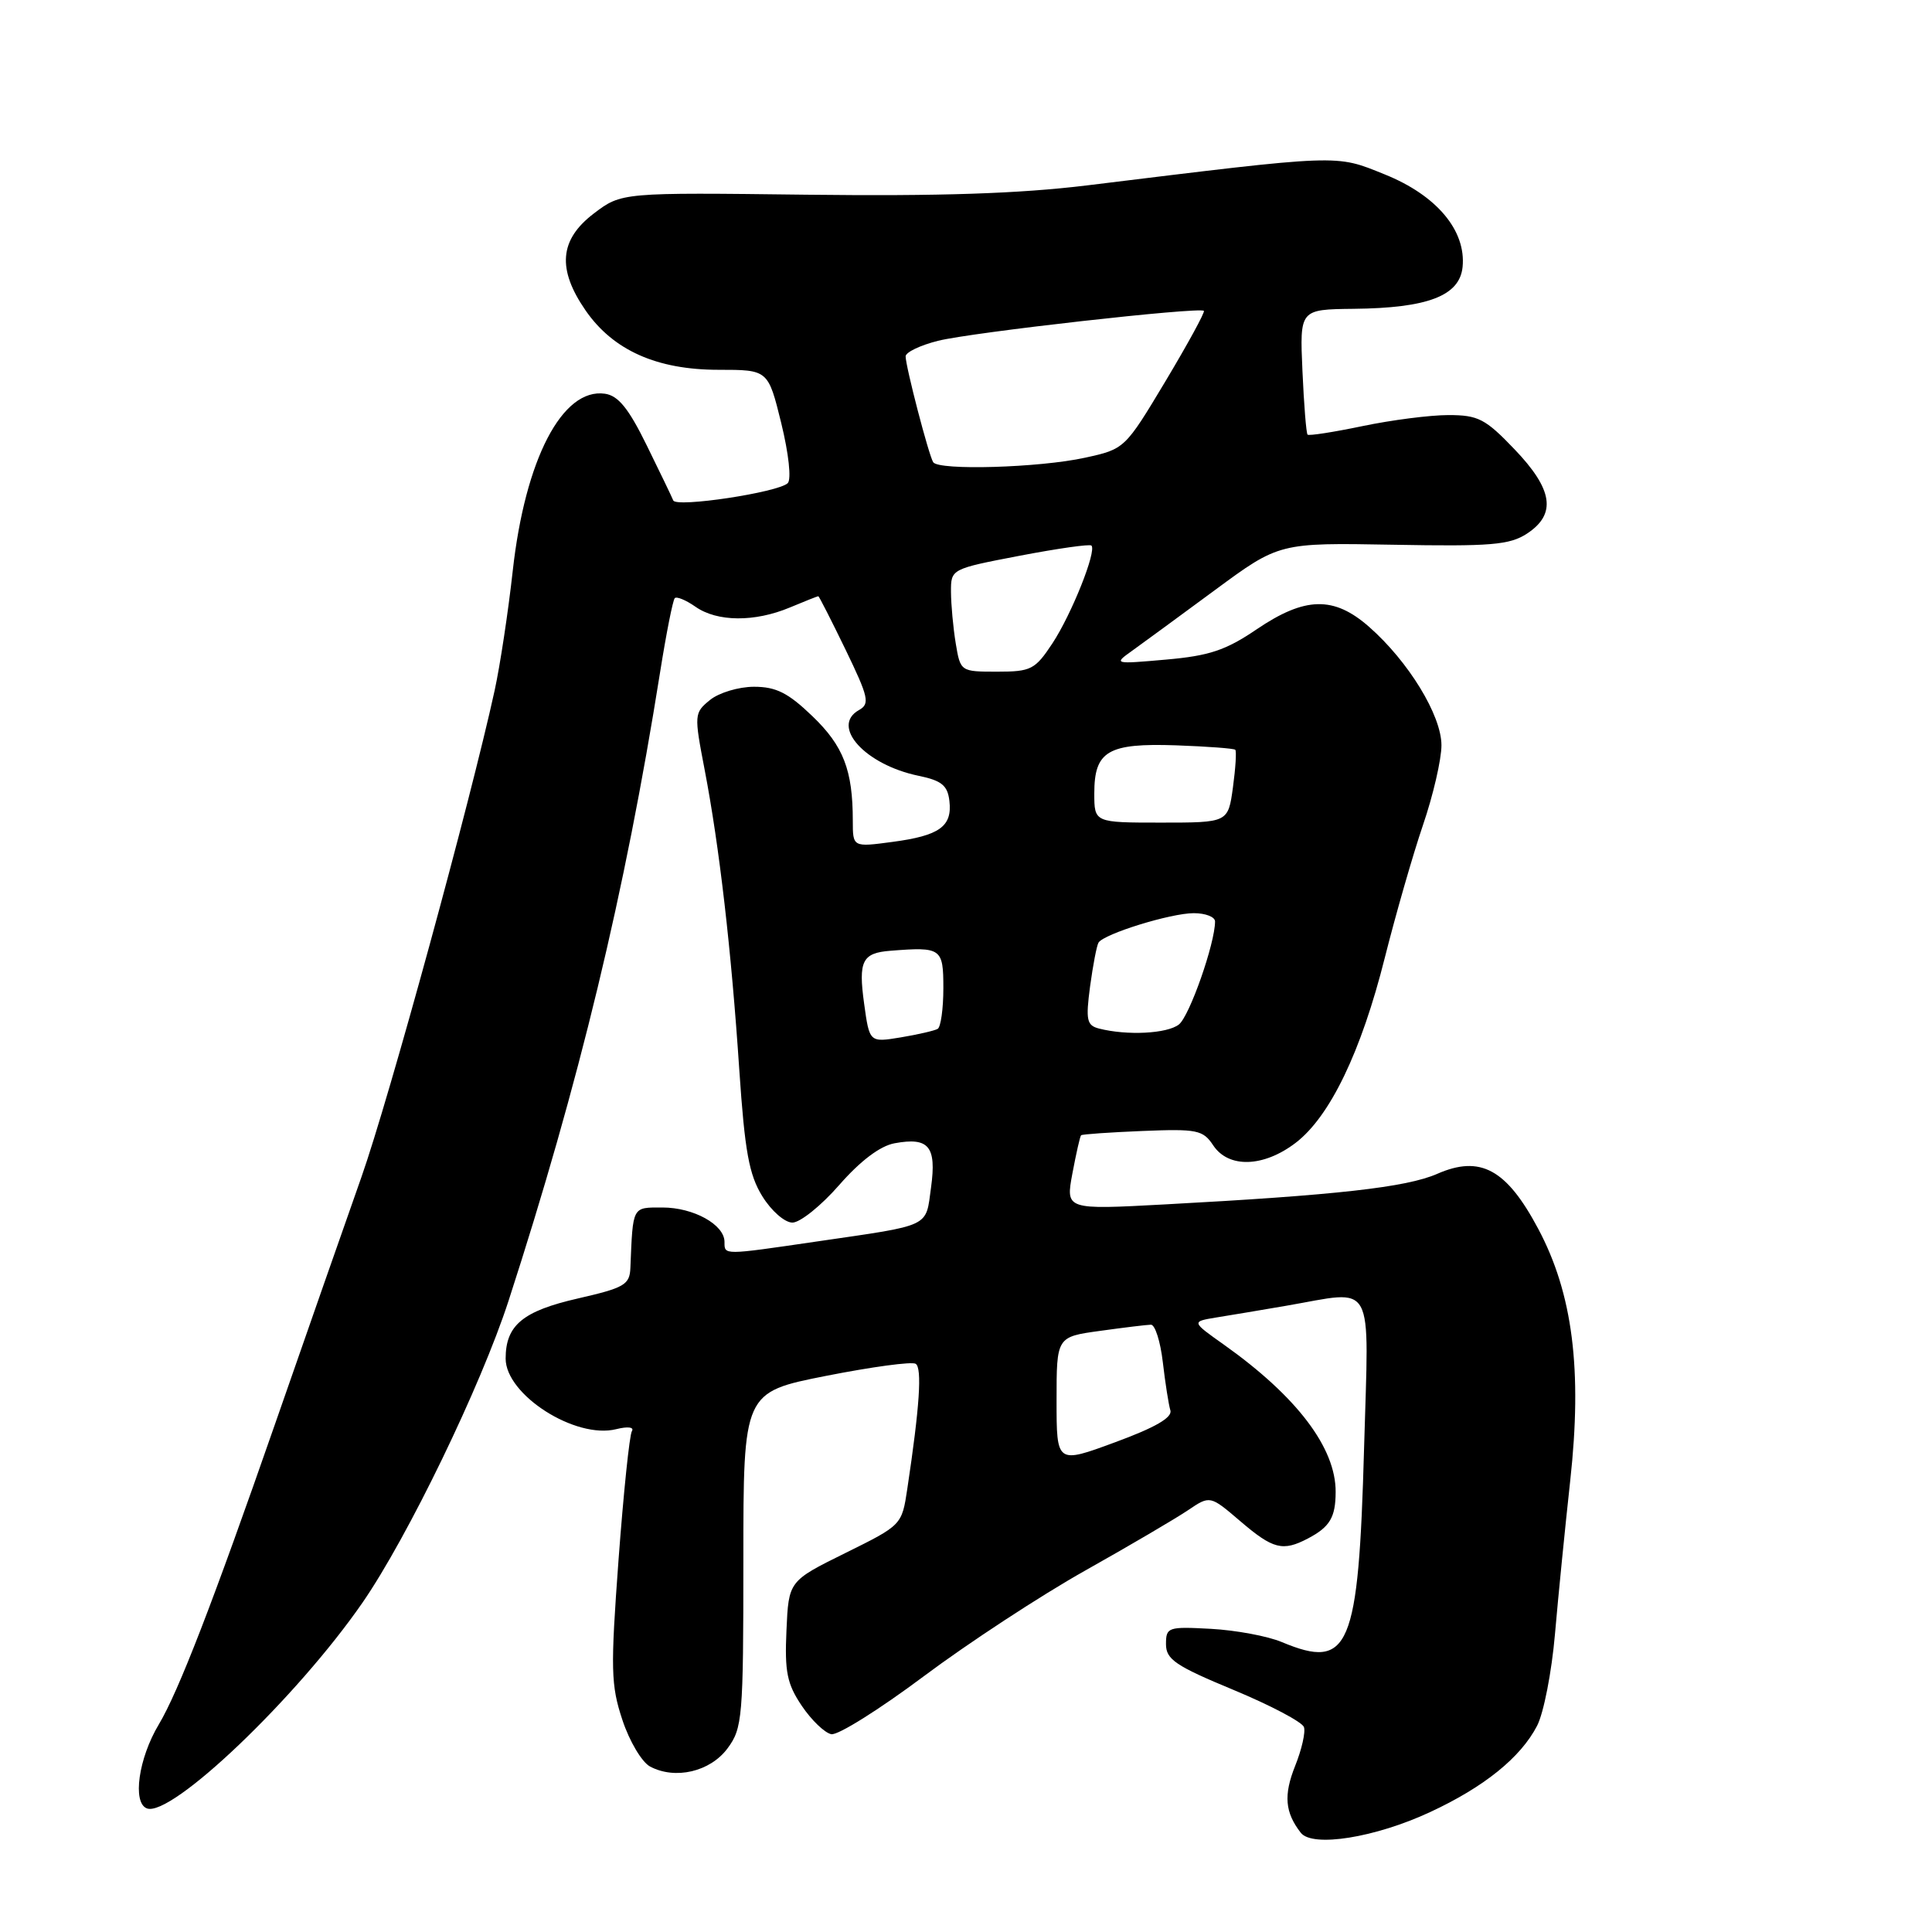 <?xml version="1.0" encoding="UTF-8" standalone="no"?>
<!DOCTYPE svg PUBLIC "-//W3C//DTD SVG 1.1//EN" "http://www.w3.org/Graphics/SVG/1.1/DTD/svg11.dtd" >
<svg xmlns="http://www.w3.org/2000/svg" xmlns:xlink="http://www.w3.org/1999/xlink" version="1.1" viewBox="0 0 256 256">
 <g >
 <path fill="currentColor"
d=" M 189.50 240.11 C 196.67 236.78 201.49 232.88 203.67 228.68 C 204.55 226.98 205.61 221.52 206.04 216.54 C 206.47 211.57 207.38 202.42 208.06 196.22 C 209.68 181.51 208.40 171.40 203.81 162.80 C 199.61 154.91 196.15 153.04 190.44 155.54 C 186.37 157.33 177.06 158.37 154.35 159.59 C 141.20 160.30 141.20 160.30 142.10 155.48 C 142.60 152.83 143.11 150.56 143.25 150.43 C 143.39 150.29 147.05 150.04 151.39 149.86 C 158.63 149.57 159.40 149.72 160.76 151.77 C 162.79 154.82 167.42 154.68 171.67 151.44 C 176.23 147.96 180.37 139.35 183.50 126.88 C 184.94 121.17 187.21 113.27 188.55 109.33 C 189.90 105.39 191.00 100.63 191.00 98.75 C 191.00 94.79 186.63 87.64 181.40 83.05 C 176.74 78.96 172.93 79.04 166.51 83.39 C 162.42 86.17 160.22 86.90 154.50 87.40 C 147.62 88.01 147.54 87.99 149.97 86.26 C 151.32 85.29 156.27 81.67 160.97 78.20 C 169.50 71.91 169.50 71.91 184.58 72.18 C 197.56 72.42 200.02 72.21 202.33 70.71 C 206.27 68.12 205.79 64.86 200.67 59.52 C 196.82 55.49 195.86 55.00 191.92 55.00 C 189.49 55.00 184.37 55.66 180.54 56.46 C 176.71 57.26 173.43 57.77 173.26 57.59 C 173.08 57.41 172.78 53.61 172.58 49.14 C 172.22 41.00 172.22 41.00 179.36 40.92 C 189.19 40.82 193.41 39.20 193.80 35.38 C 194.28 30.54 190.36 25.87 183.46 23.10 C 176.88 20.45 177.93 20.41 144.00 24.57 C 135.05 25.66 124.52 26.01 106.92 25.80 C 82.35 25.50 82.35 25.50 78.67 28.30 C 74.12 31.77 73.80 35.66 77.61 41.16 C 81.26 46.42 87.04 49.00 95.21 49.00 C 101.78 49.00 101.78 49.00 103.52 56.07 C 104.51 60.12 104.88 63.52 104.38 64.02 C 103.14 65.24 89.61 67.29 89.21 66.31 C 89.03 65.86 87.45 62.58 85.69 59.00 C 83.29 54.11 81.92 52.42 80.15 52.17 C 74.51 51.37 69.58 60.85 67.94 75.65 C 67.34 81.07 66.26 88.20 65.54 91.50 C 62.30 106.31 51.56 145.56 47.88 156.00 C 45.65 162.32 40.53 176.95 36.51 188.50 C 28.20 212.37 23.64 224.16 21.04 228.50 C 18.35 232.99 17.52 238.88 19.46 239.62 C 22.67 240.85 39.32 224.96 48.04 212.35 C 54.02 203.69 63.73 183.62 67.38 172.38 C 76.74 143.51 82.81 118.36 87.46 89.11 C 88.28 83.94 89.16 79.51 89.41 79.26 C 89.66 79.00 90.90 79.52 92.16 80.40 C 95.03 82.41 99.99 82.45 104.65 80.50 C 106.63 79.67 108.33 79.00 108.43 79.00 C 108.53 79.00 110.15 82.19 112.04 86.08 C 115.09 92.39 115.29 93.26 113.83 94.08 C 110.00 96.22 114.64 101.34 121.73 102.80 C 124.77 103.43 125.56 104.07 125.80 106.12 C 126.20 109.51 124.50 110.73 118.23 111.56 C 113.00 112.26 113.00 112.26 113.00 108.75 C 113.00 102.06 111.76 98.84 107.65 94.90 C 104.44 91.81 102.84 91.00 99.91 91.00 C 97.88 91.00 95.26 91.79 94.08 92.75 C 91.98 94.46 91.96 94.67 93.37 102.00 C 95.32 112.16 96.90 125.84 97.96 141.76 C 98.69 152.58 99.25 155.66 101.01 158.51 C 102.21 160.45 103.98 162.00 105.00 162.00 C 106.02 162.00 108.81 159.76 111.20 157.02 C 114.00 153.82 116.62 151.84 118.53 151.49 C 123.08 150.65 124.11 151.90 123.37 157.33 C 122.63 162.70 123.55 162.27 108.26 164.50 C 95.75 166.33 96.00 166.33 96.00 164.56 C 96.00 162.27 91.90 160.00 87.78 160.00 C 83.73 160.00 83.87 159.75 83.53 167.99 C 83.44 170.24 82.74 170.64 76.59 172.05 C 69.27 173.72 67.00 175.60 67.00 180.02 C 67.00 184.82 76.25 190.73 81.66 189.37 C 83.18 188.99 84.06 189.10 83.73 189.63 C 83.41 190.14 82.62 197.80 81.96 206.67 C 80.89 221.19 80.94 223.29 82.47 227.90 C 83.40 230.72 85.05 233.49 86.13 234.07 C 89.46 235.85 94.10 234.77 96.40 231.67 C 98.38 229.00 98.50 227.63 98.50 206.66 C 98.50 184.48 98.50 184.48 109.46 182.31 C 115.49 181.12 120.83 180.39 121.33 180.71 C 122.20 181.24 121.86 186.41 120.22 197.29 C 119.50 202.08 119.49 202.09 112.00 205.79 C 104.50 209.50 104.50 209.50 104.21 216.04 C 103.96 221.53 104.29 223.14 106.24 226.03 C 107.52 227.93 109.28 229.62 110.15 229.79 C 111.03 229.96 116.54 226.50 122.41 222.11 C 128.28 217.72 137.90 211.42 143.79 208.11 C 149.68 204.80 155.81 201.20 157.42 200.11 C 160.34 198.14 160.34 198.14 164.35 201.57 C 168.69 205.28 169.97 205.61 173.32 203.85 C 176.21 202.33 176.97 201.06 176.98 197.71 C 177.02 191.86 171.85 185.05 162.18 178.18 C 157.86 175.12 157.86 175.12 161.18 174.57 C 163.01 174.28 167.17 173.58 170.43 173.02 C 182.37 170.97 181.38 169.18 180.75 191.79 C 180.01 218.50 178.81 221.33 169.84 217.58 C 167.96 216.79 163.74 216.01 160.46 215.83 C 154.77 215.52 154.50 215.61 154.50 217.86 C 154.50 219.88 155.77 220.74 163.44 223.92 C 168.35 225.96 172.56 228.18 172.78 228.85 C 173.01 229.52 172.48 231.84 171.61 234.00 C 170.07 237.86 170.26 240.15 172.36 242.85 C 173.90 244.83 182.22 243.50 189.50 240.11 Z  M 140.00 185.56 C 140.00 177.14 140.00 177.14 145.75 176.35 C 148.91 175.91 151.95 175.54 152.50 175.53 C 153.05 175.51 153.76 177.75 154.08 180.50 C 154.40 183.25 154.85 186.12 155.08 186.88 C 155.37 187.83 153.06 189.16 147.75 191.11 C 140.00 193.97 140.00 193.97 140.00 185.56 Z  M 114.50 132.98 C 113.72 127.32 114.25 126.27 118.00 125.98 C 124.74 125.45 125.00 125.63 125.00 130.94 C 125.00 133.66 124.66 136.08 124.25 136.33 C 123.84 136.57 121.63 137.08 119.35 137.46 C 115.21 138.14 115.21 138.14 114.50 132.98 Z  M 145.63 136.29 C 144.00 135.87 143.85 135.17 144.44 130.71 C 144.82 127.91 145.32 125.29 145.56 124.90 C 146.28 123.74 155.13 121.00 158.18 121.00 C 159.73 121.00 161.00 121.49 161.00 122.10 C 161.00 125.00 157.62 134.64 156.21 135.75 C 154.65 136.97 149.35 137.24 145.63 136.29 Z  M 145.00 105.12 C 145.00 99.51 146.81 98.45 155.84 98.76 C 159.98 98.91 163.50 99.17 163.68 99.35 C 163.86 99.53 163.72 101.77 163.37 104.34 C 162.73 109.00 162.73 109.00 153.86 109.00 C 145.00 109.00 145.00 109.00 145.00 105.12 Z  M 126.64 85.25 C 126.30 83.19 126.02 80.12 126.01 78.44 C 126.00 75.39 126.00 75.39 135.11 73.64 C 140.13 72.68 144.41 72.07 144.62 72.29 C 145.34 73.01 141.98 81.41 139.45 85.25 C 137.15 88.73 136.62 89.00 132.12 89.00 C 127.28 89.00 127.26 88.98 126.64 85.25 Z  M 123.65 61.24 C 123.05 60.28 120.00 48.55 120.00 47.22 C 120.00 46.68 121.93 45.75 124.29 45.16 C 128.71 44.04 158.97 40.64 159.52 41.19 C 159.69 41.36 157.40 45.55 154.44 50.50 C 149.06 59.47 149.03 59.50 143.77 60.65 C 137.72 61.98 124.35 62.37 123.65 61.24 Z "/>
</g>
</svg>